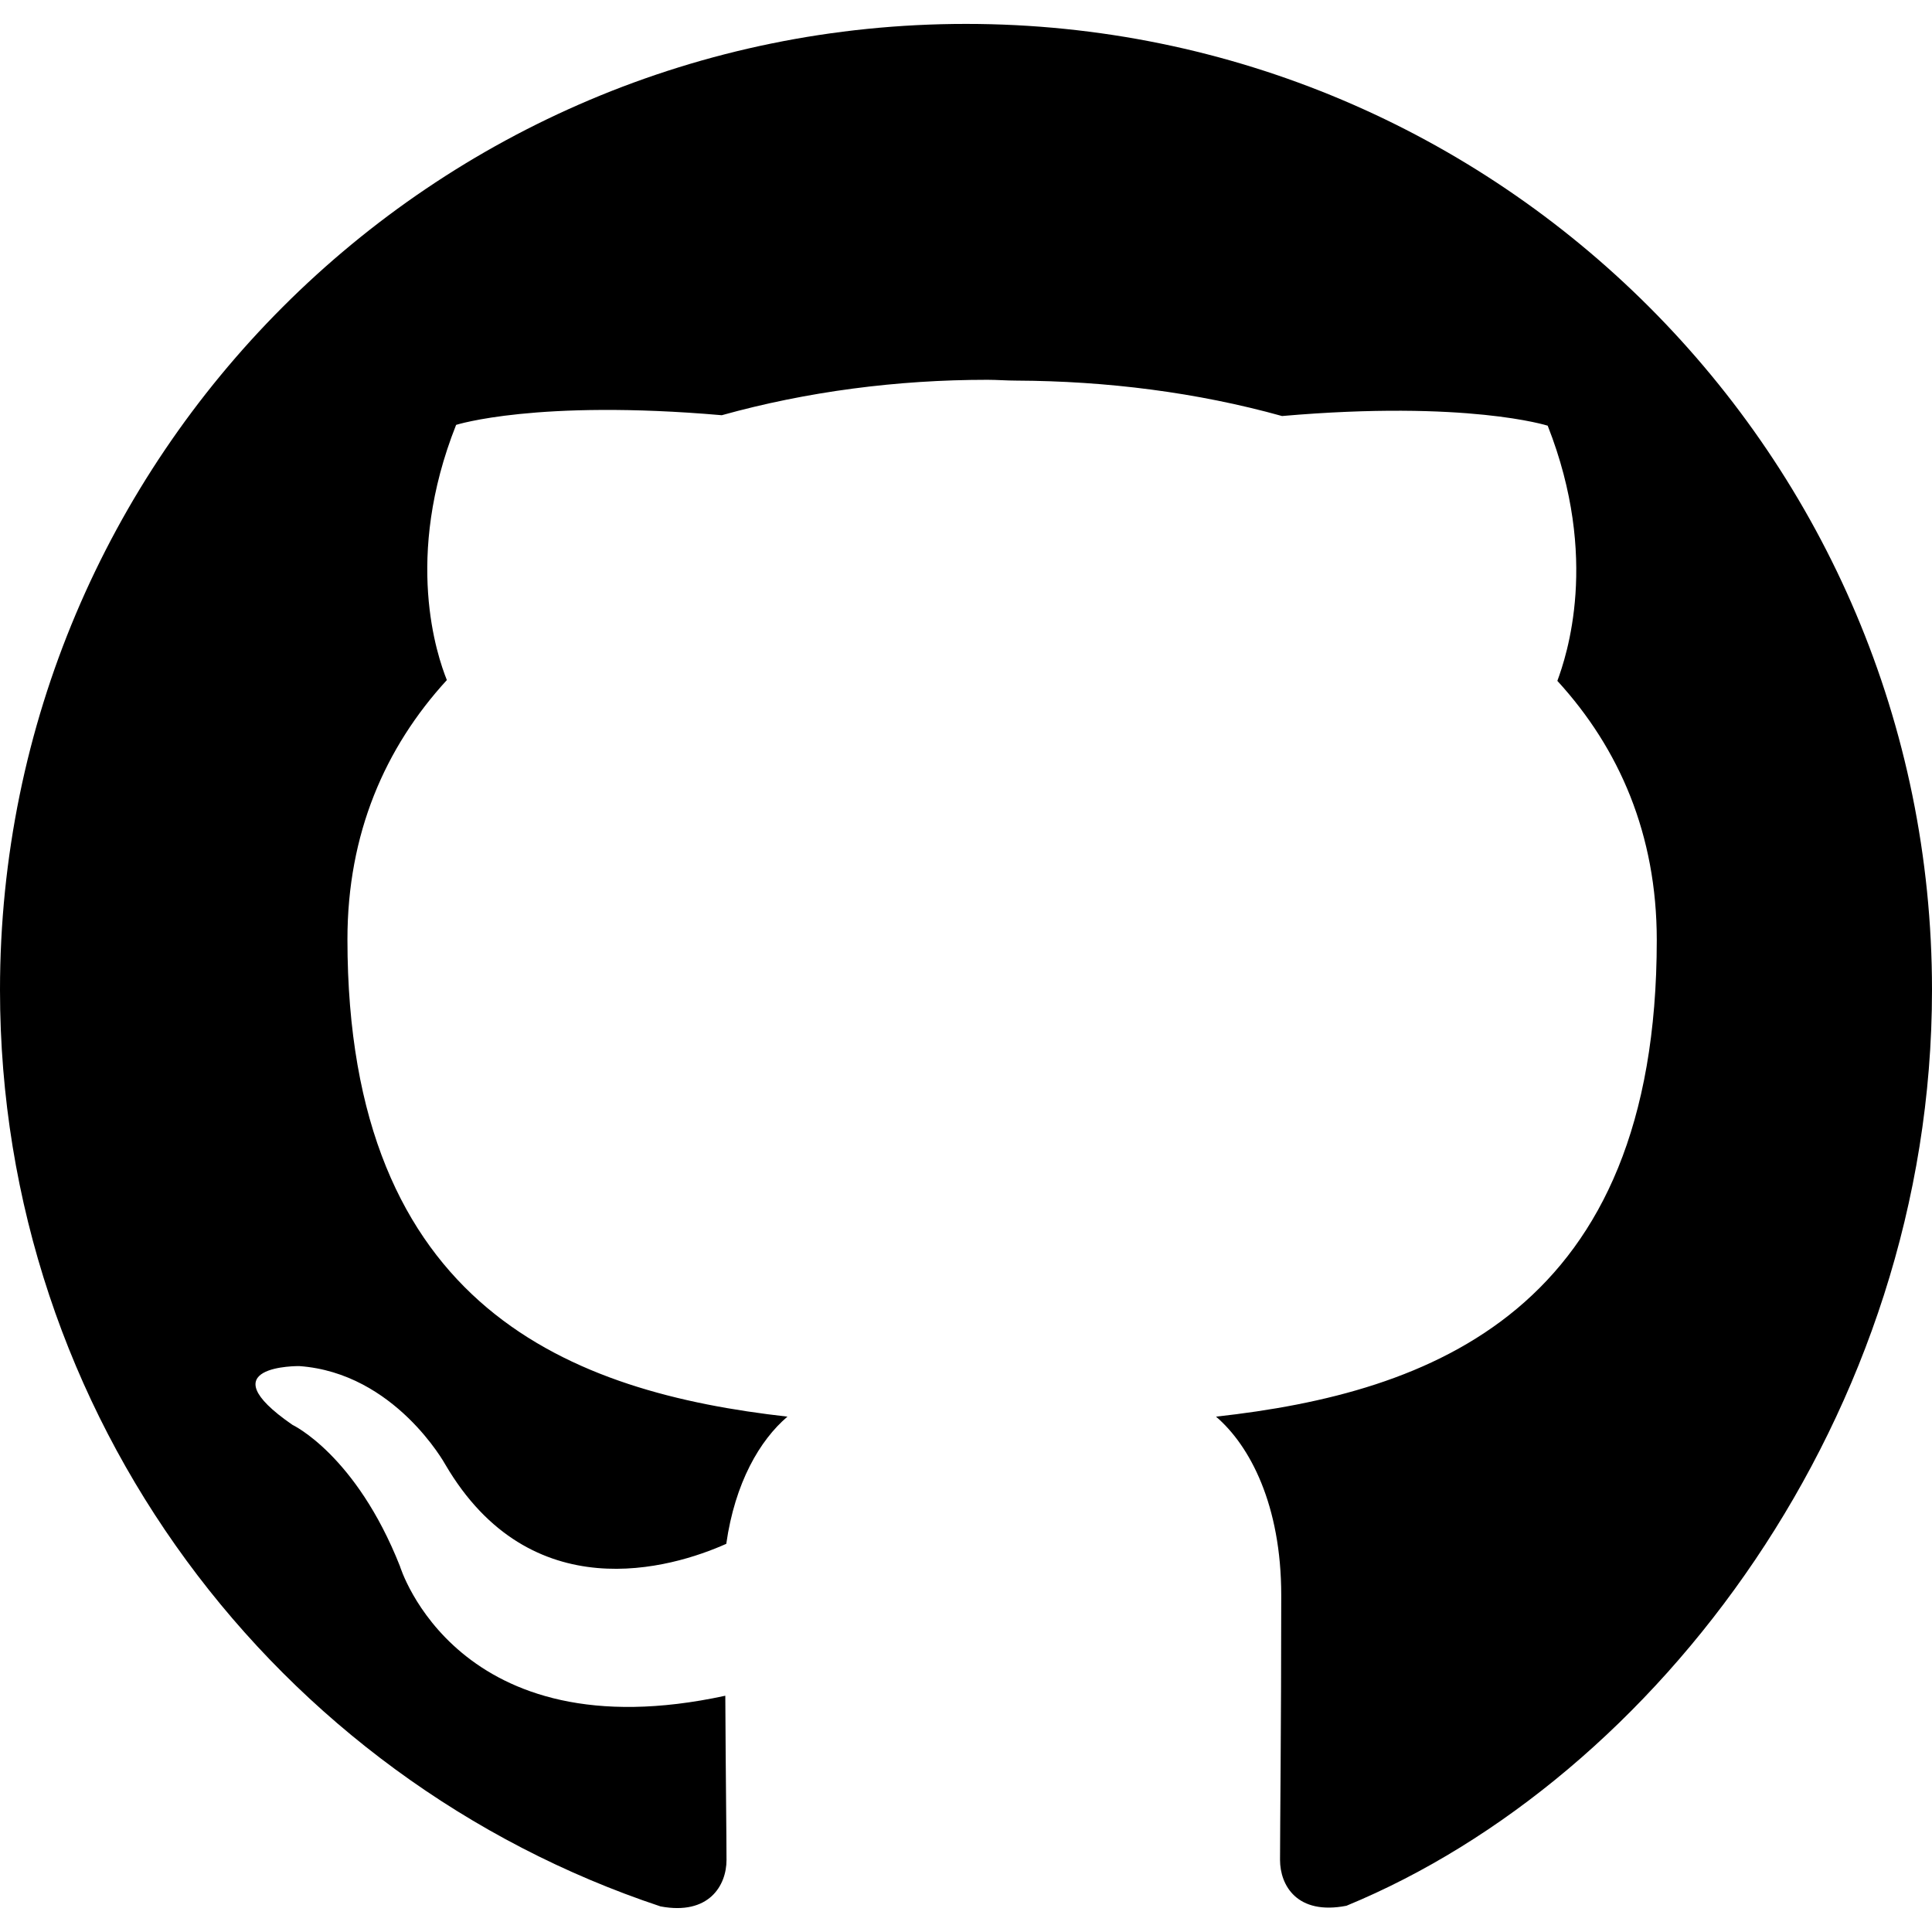 <svg xmlns="http://www.w3.org/2000/svg" viewBox="0 0 24 24"><path d="M12 .297c-6.63 0-12 5.373-12 12 0 5.303 3.438 9.8 8.205 11.385.6.113.82-.258.82-.577 0-.285-.01-1.04-.015-2.04-3.338.724-4.042-1.61-4.042-1.61C4.42 18.07 3.633 17.7 3.633 17.7c-1.08-.745.084-.73.084-.73 1.19.085 1.815 1.223 1.815 1.223 1.06 1.81 2.809 1.289 3.49.985.108-.76.417-1.288.76-1.58-2.665-.3-5.466-1.332-5.466-5.93 0-1.31.465-2.38 1.235-3.22-.12-.3-.54-1.52.115-3.17 0 0 1-.32 3.3-.12 1.06-.295 2.18-.44 3.3-.44.12 0 .24.01.36.01 1.12.005 2.24.145 3.3.44 2.3-.2 3.3.12 3.3.12.65 1.65.23 2.87.12 3.17.77.84 1.235 1.91 1.235 3.22 0 4.61-2.805 5.625-5.475 5.92.42.36.81 1.096.81 2.22 0 1.606-.015 2.896-.015 3.286 0 .315.21.69.825.57C20.565 22.092 24 17.592 24 12.297c0-6.627-5.373-12-12-12z"/></svg>